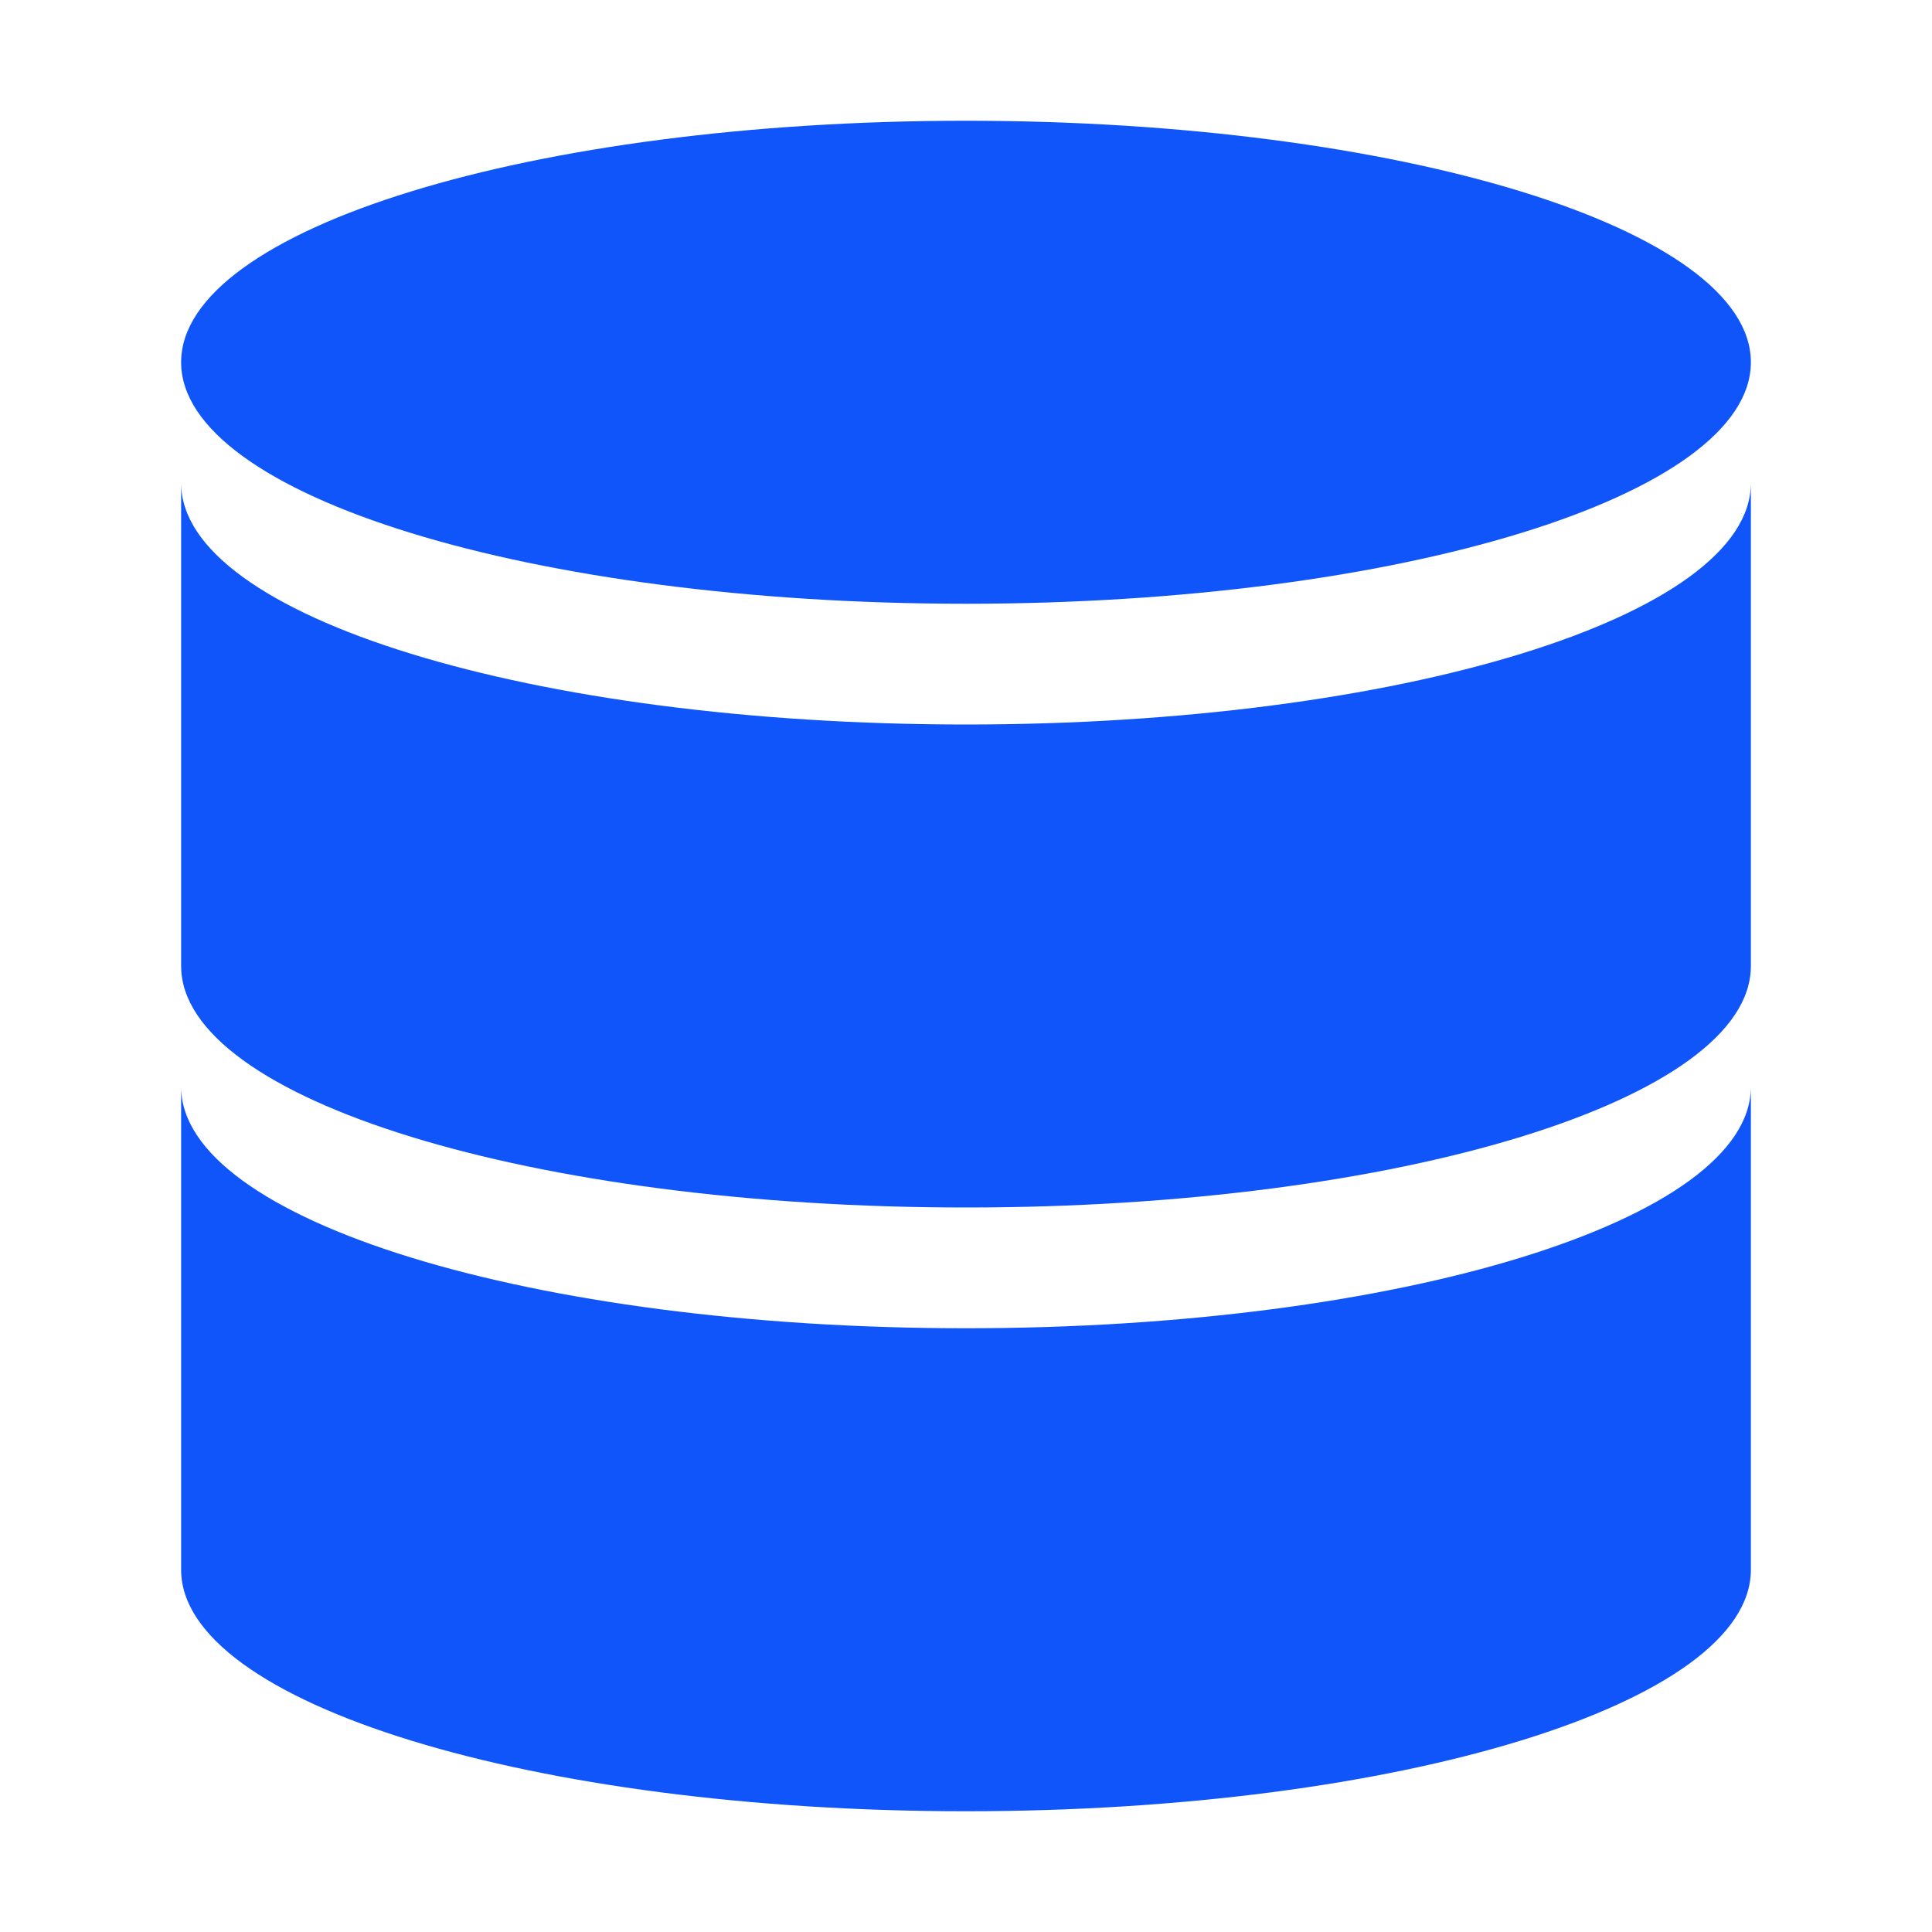 <?xml version="1.0" standalone="no"?><!DOCTYPE svg PUBLIC "-//W3C//DTD SVG 1.1//EN" "http://www.w3.org/Graphics/SVG/1.1/DTD/svg11.dtd"><svg t="1662538421980" class="icon" viewBox="0 0 1024 1024" version="1.1" xmlns="http://www.w3.org/2000/svg" p-id="30521" xmlns:xlink="http://www.w3.org/1999/xlink" width="200" height="200"><path d="M512 384c-229.8 0-416-57.3-416-128v256c0 70.7 186.2 128 416 128s416-57.3 416-128V256c0 70.7-186.2 128-416 128z" fill="#0F55FA" p-id="30522"></path><path d="M512 704c-229.8 0-416-57.3-416-128v256c0 70.7 186.2 128 416 128s416-57.3 416-128V576c0 70.7-186.2 128-416 128zM512 320c229.8 0 416-57.3 416-128S741.8 64 512 64 96 121.3 96 192s186.2 128 416 128z" fill="#0F55FA" p-id="30523"></path></svg>
